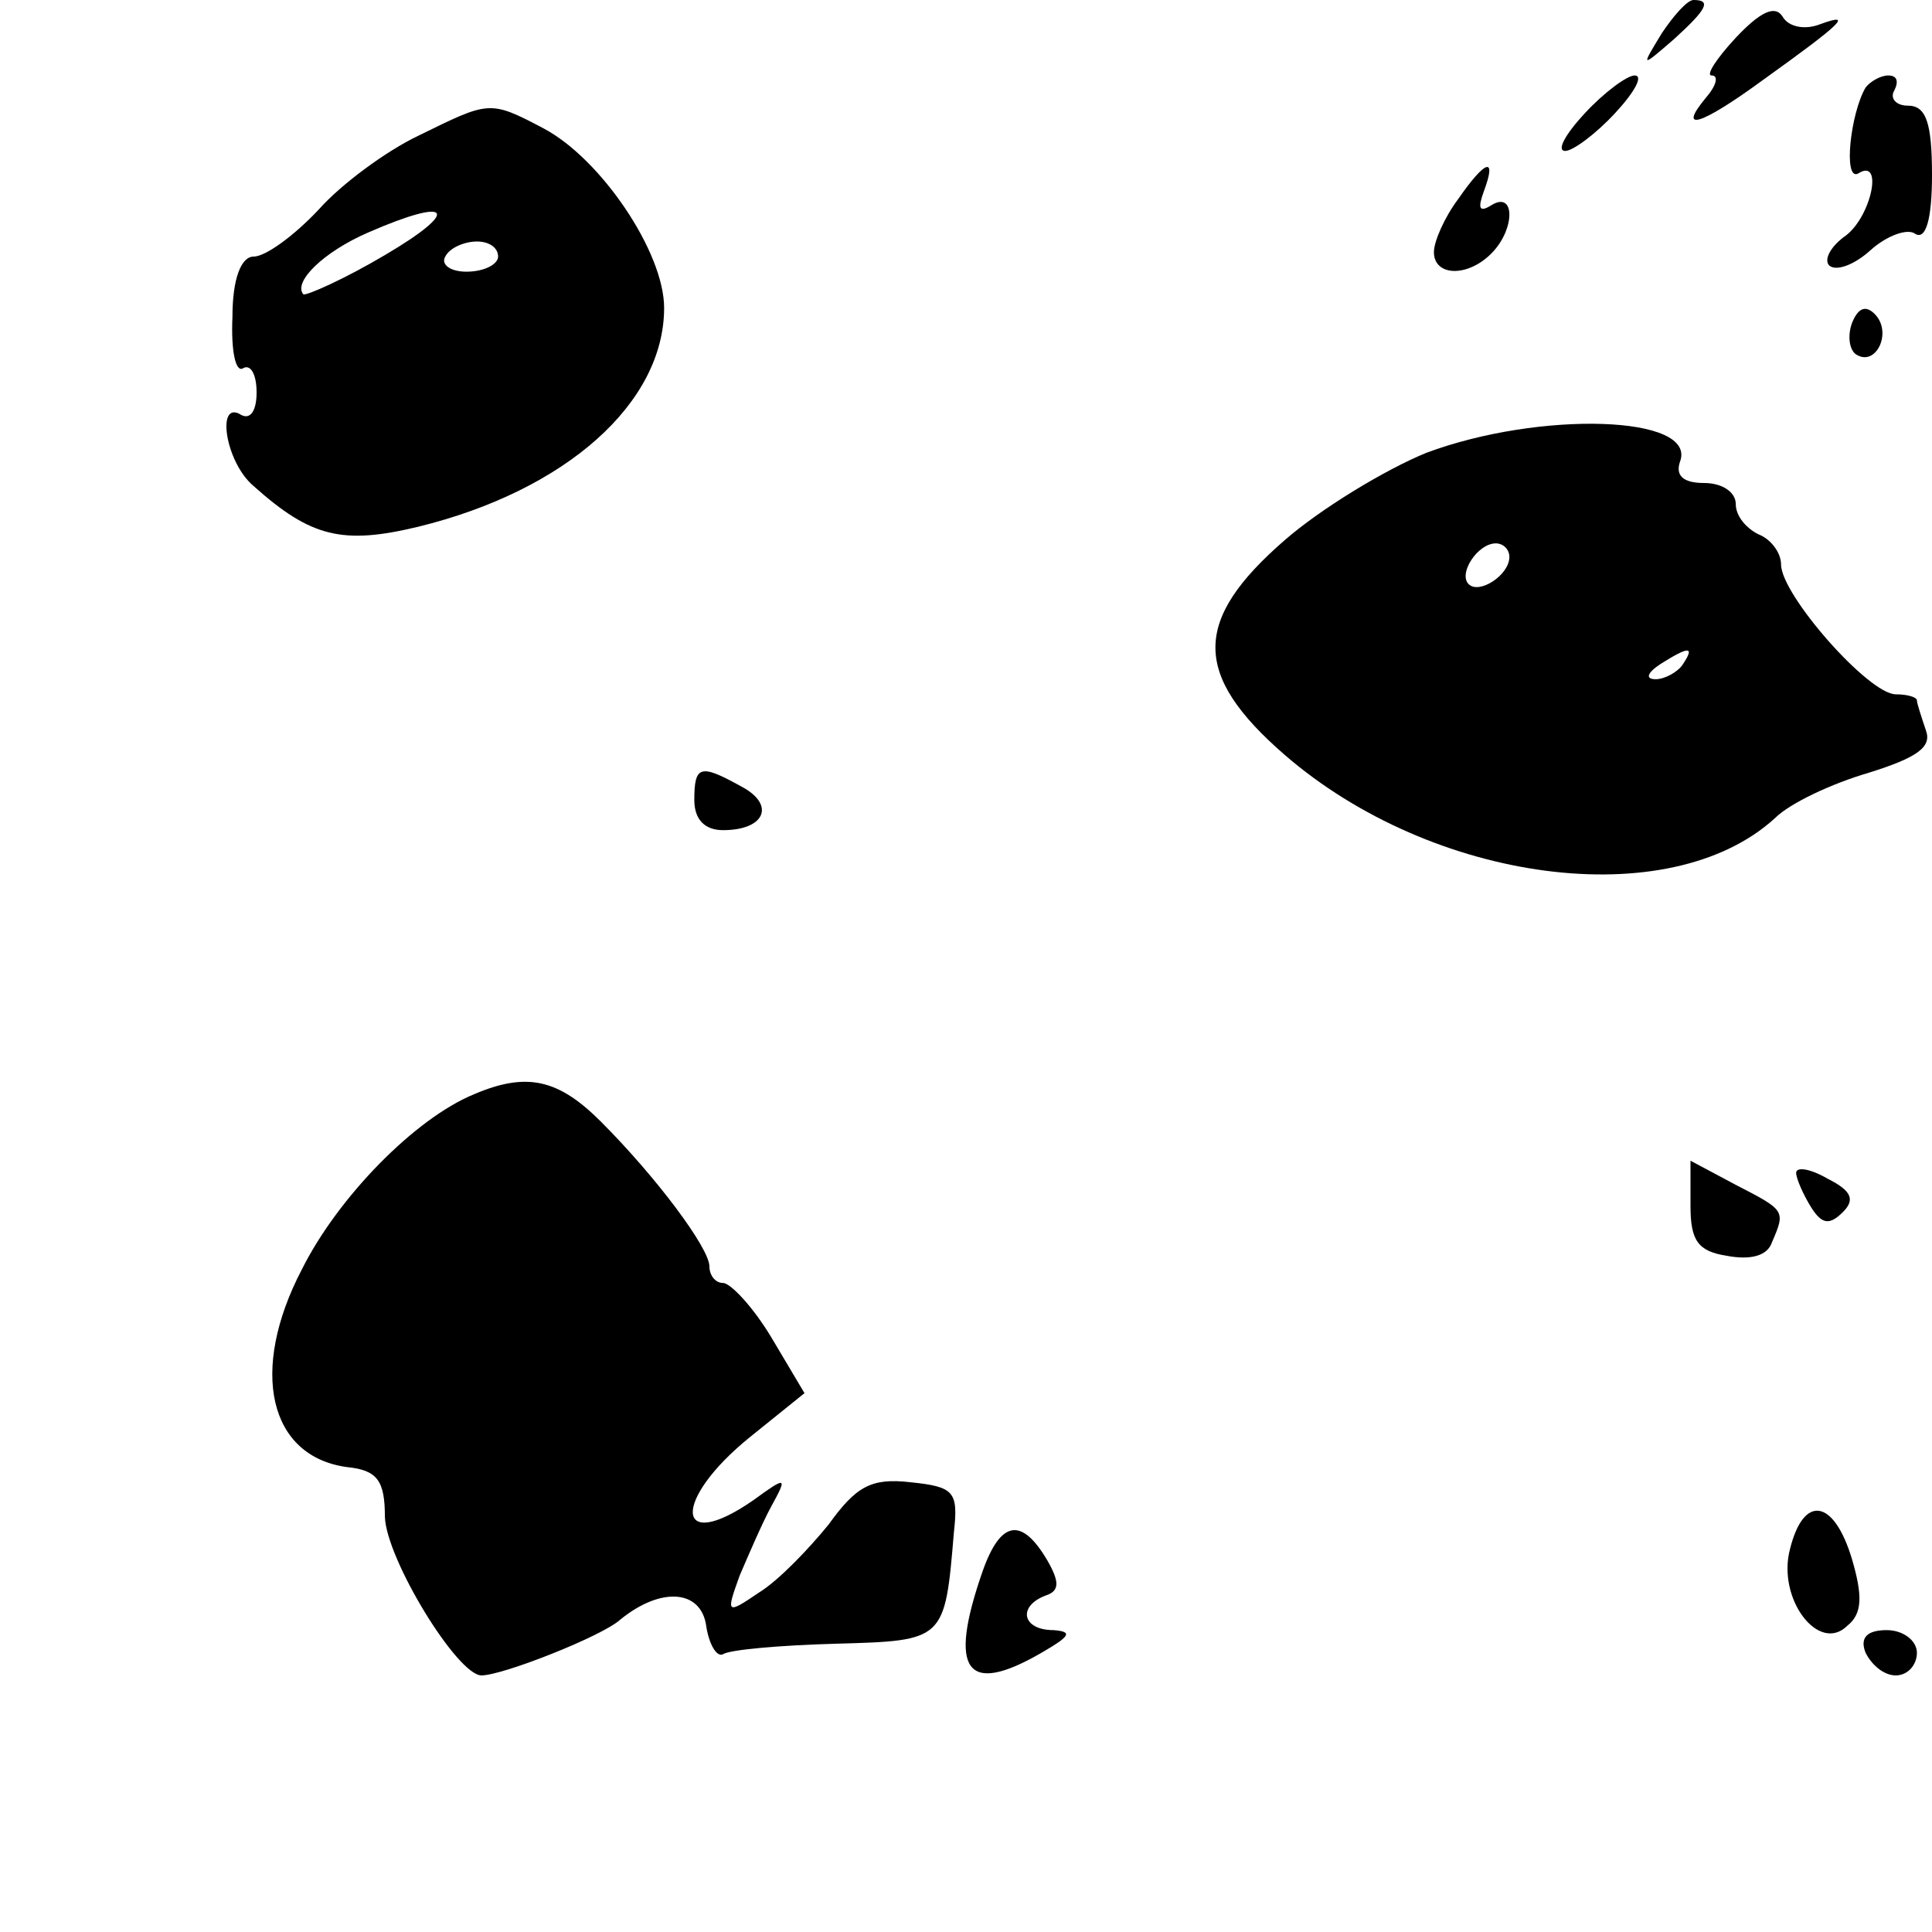 <?xml version="1.0" standalone="no"?>
<!DOCTYPE svg PUBLIC "-//W3C//DTD SVG 20010904//EN"
 "http://www.w3.org/TR/2001/REC-SVG-20010904/DTD/svg10.dtd">
<svg version="1.0" xmlns="http://www.w3.org/2000/svg"
 width="128pt" height="128pt" viewBox="0 0 128 128"
 preserveAspectRatio="xMidYMid meet">
<g transform="translate(0,128) scale(0.1,-0.1)"
fill="#000000" stroke="none">
<path d="M1101 1258 c-14 -23 -14 -23 8 -4 22 20 25 26 13 26 -4 0 -13 -10
-21 -22z"/>
<path d="M1150 1255 c-13 -14 -20 -25 -16 -25 5 0 3 -7 -4 -15 -19 -23 -3 -18
38 12 53 38 60 45 38 37 -10 -4 -21 -2 -25 5 -5 8 -15 3 -31 -14z"/>
<path d="M1050 1205 c-13 -14 -19 -25 -13 -25 5 0 20 11 33 25 13 14 19 25 13
25 -5 0 -20 -11 -33 -25z"/>
<path d="M1236 1222 c-10 -17 -15 -62 -5 -57 17 11 9 -28 -8 -41 -10 -7 -15
-16 -11 -20 5 -4 17 1 27 10 11 10 25 15 30 11 7 -4 11 10 11 39 0 35 -4 46
-16 46 -8 0 -12 5 -9 10 3 6 2 10 -4 10 -5 0 -12 -4 -15 -8z"/>
<path d="M277 1190 c-21 -10 -51 -32 -66 -49 -16 -17 -35 -31 -43 -31 -8 0
-14 -14 -14 -40 -1 -22 2 -37 7 -34 5 3 9 -4 9 -16 0 -12 -4 -18 -10 -15 -17
11 -11 -31 8 -47 38 -34 59 -39 109 -27 98 24 163 82 163 145 0 37 -42 99 -80
119 -36 19 -36 18 -83 -5z m-22 -79 c-27 -16 -52 -27 -54 -26 -7 8 13 28 43
41 55 24 62 15 11 -15z m75 -1 c0 -5 -9 -10 -21 -10 -11 0 -17 5 -14 10 3 6
13 10 21 10 8 0 14 -4 14 -10z"/>
<path d="M966 1148 c-9 -12 -16 -28 -16 -35 0 -16 22 -17 38 -1 16 16 16 42 0
32 -8 -5 -9 -2 -5 9 9 24 1 21 -17 -5z"/>
<path d="M1227 1066 c-3 -8 -2 -18 3 -21 13 -8 24 15 12 27 -6 6 -11 4 -15 -6z"/>
<path d="M945 980 c-27 -11 -70 -37 -94 -58 -61 -53 -61 -89 0 -142 98 -85
255 -106 325 -42 10 10 38 23 62 30 32 10 42 17 38 28 -3 9 -6 18 -6 20 0 2
-6 4 -14 4 -18 0 -76 66 -76 86 0 8 -7 17 -15 20 -8 4 -15 12 -15 20 0 8 -9
14 -21 14 -14 0 -19 5 -16 14 12 31 -93 34 -168 6z m55 -69 c0 -12 -20 -25
-27 -18 -7 7 6 27 18 27 5 0 9 -4 9 -9z m115 -71 c-3 -5 -12 -10 -18 -10 -7 0
-6 4 3 10 19 12 23 12 15 0z"/>
<path d="M460 750 c0 -13 7 -20 19 -20 28 0 35 17 12 29 -27 15 -31 14 -31 -9z"/>
<path d="M314 555 c-39 -16 -90 -68 -114 -116 -35 -67 -22 -124 30 -131 20 -2
25 -9 25 -33 1 -28 48 -105 64 -105 14 0 80 26 92 37 27 22 54 20 57 -5 2 -12
7 -20 11 -18 4 3 38 6 75 7 72 2 72 2 78 74 3 27 0 30 -29 33 -26 3 -36 -3
-54 -28 -13 -16 -33 -37 -46 -45 -22 -15 -22 -14 -13 11 6 14 15 35 21 46 11
20 10 20 -12 4 -52 -36 -54 0 -2 42 l36 29 -22 37 c-12 20 -27 36 -32 36 -5 0
-9 5 -9 11 0 12 -35 59 -72 96 -28 28 -49 33 -84 18z"/>
<path d="M1120 481 c0 -23 5 -30 24 -33 16 -3 27 0 30 9 9 21 9 21 -24 38
l-30 16 0 -30z"/>
<path d="M1190 503 c0 -4 5 -15 10 -23 7 -11 12 -12 21 -3 8 8 6 14 -10 22
-12 7 -21 8 -21 4z"/>
<path d="M1186 254 c-9 -33 19 -70 38 -51 10 8 10 20 3 44 -12 40 -32 43 -41
7z"/>
<path d="M651 239 c-23 -66 -11 -83 39 -54 19 11 21 14 8 15 -21 0 -24 16 -5
23 9 3 9 9 1 23 -17 29 -31 27 -43 -7z"/>
<path d="M1236 185 c4 -8 12 -15 20 -15 8 0 14 7 14 15 0 8 -9 15 -20 15 -13
0 -18 -5 -14 -15z"/>
</g>
</svg>
